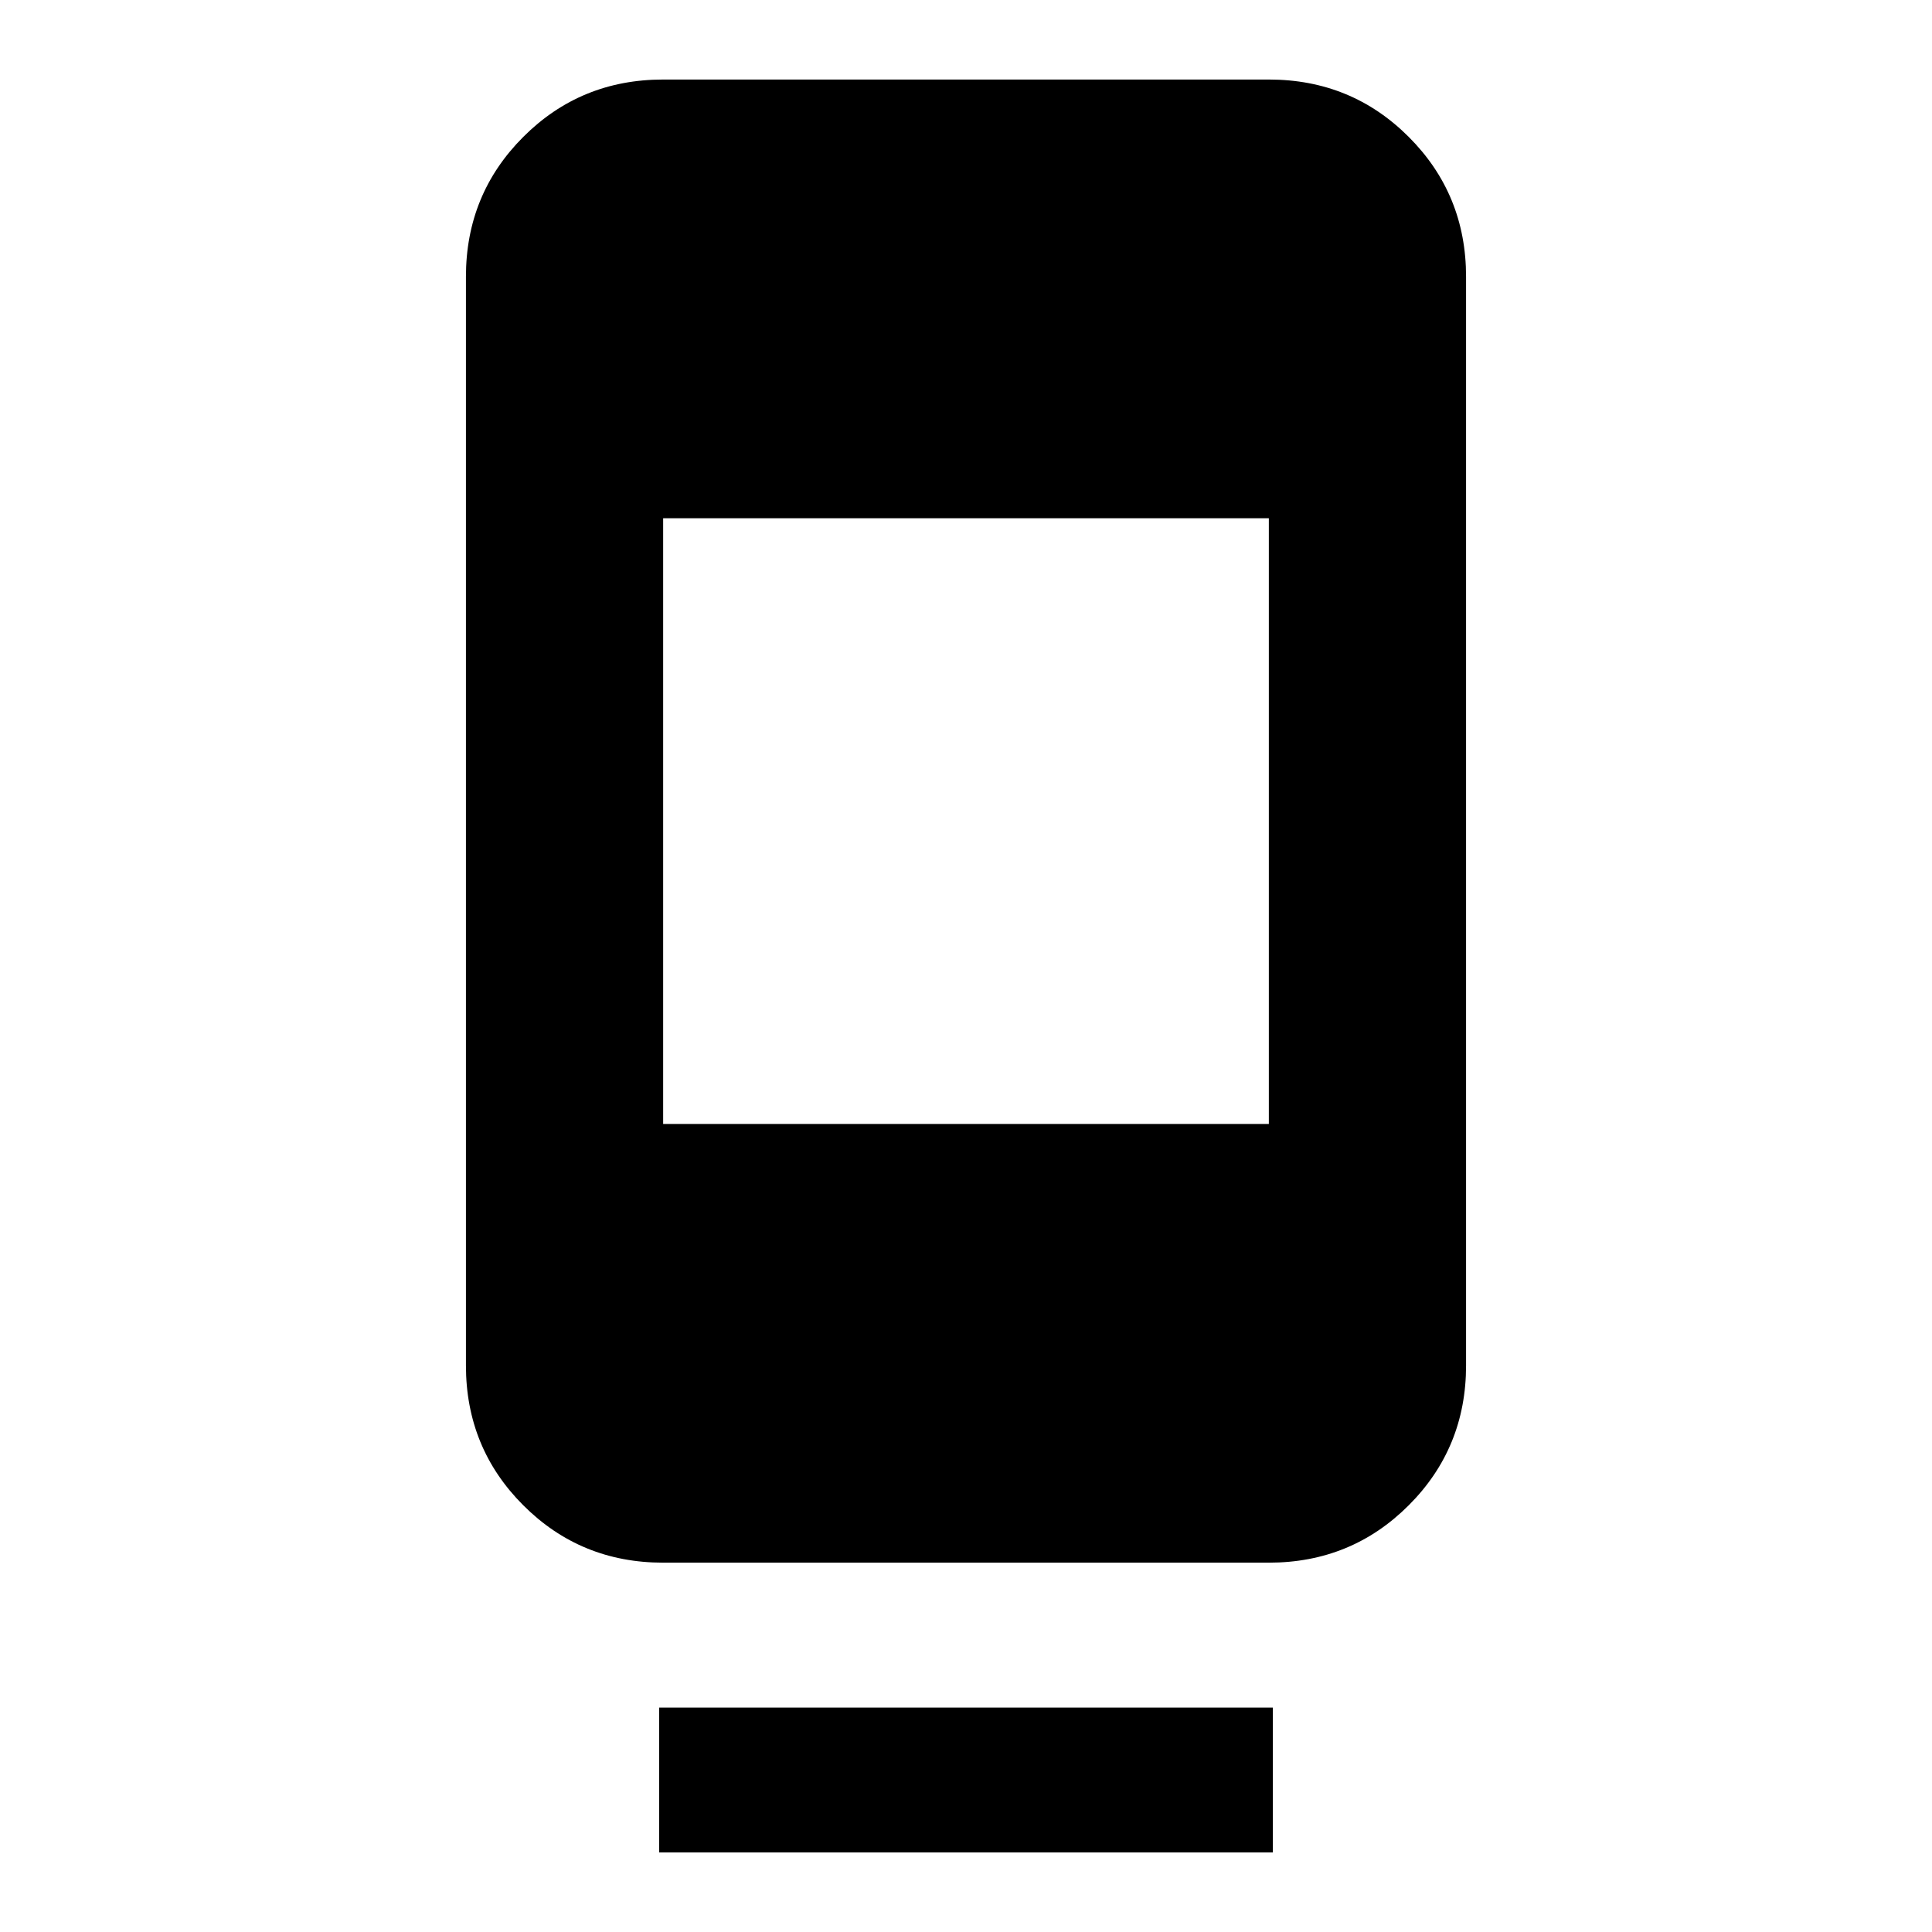 <svg xmlns="http://www.w3.org/2000/svg" height="20" viewBox="0 -960 960 960" width="20"><path d="M327.52-39.52v-72h304.96v72H327.52Zm2-144q-41 0-69.5-28.5t-28.5-69.5v-540.96q0-41 28.5-69.5t69.5-28.5h300.96q41 0 69.5 28.5t28.5 69.5v540.96q0 41-28.5 69.5t-69.5 28.5H329.52Zm0-218h300.96v-300.96H329.52v300.96Z"/></svg>